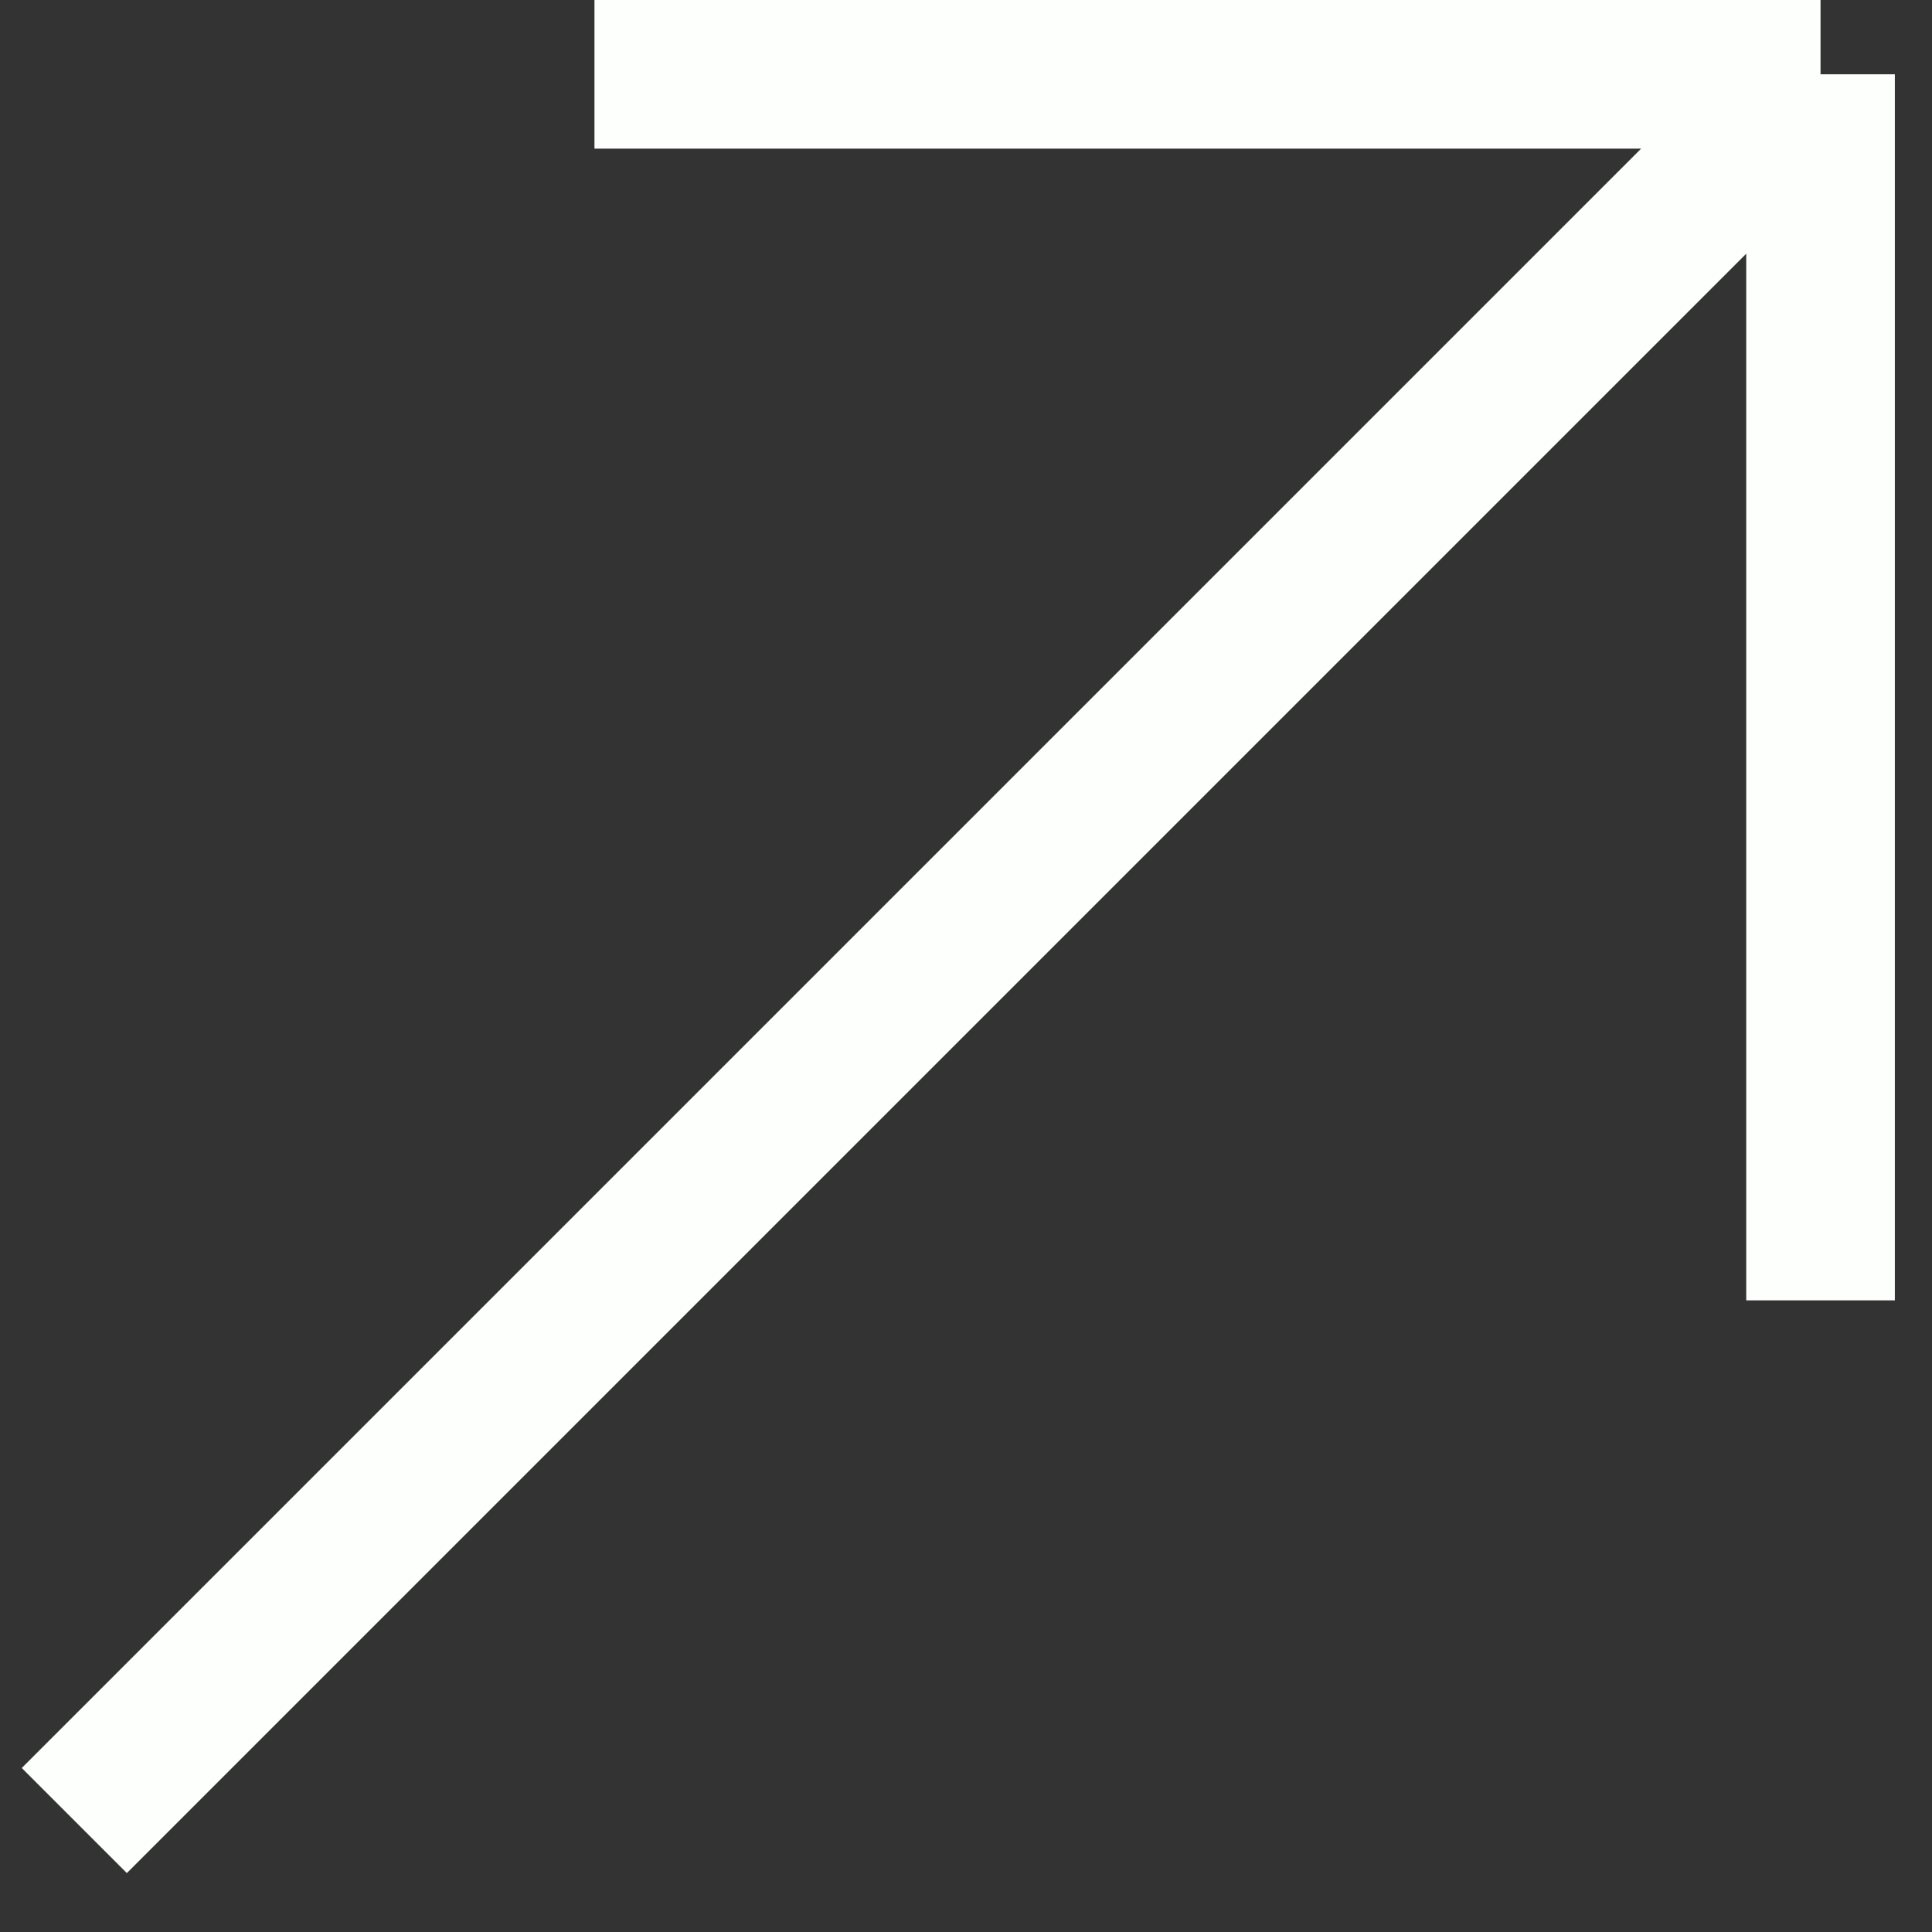 <svg width="26" height="26" viewBox="0 0 26 26" fill="none" xmlns="http://www.w3.org/2000/svg">
<rect x="0" y="0" width="26" height="26" fill="#333333" stroke="none"/>
<path d="M1 24.5L24.5 1M24.5 1V17.5M24.5 1H8" stroke="#FDFFFC" stroke-width="2"/>
</svg>
